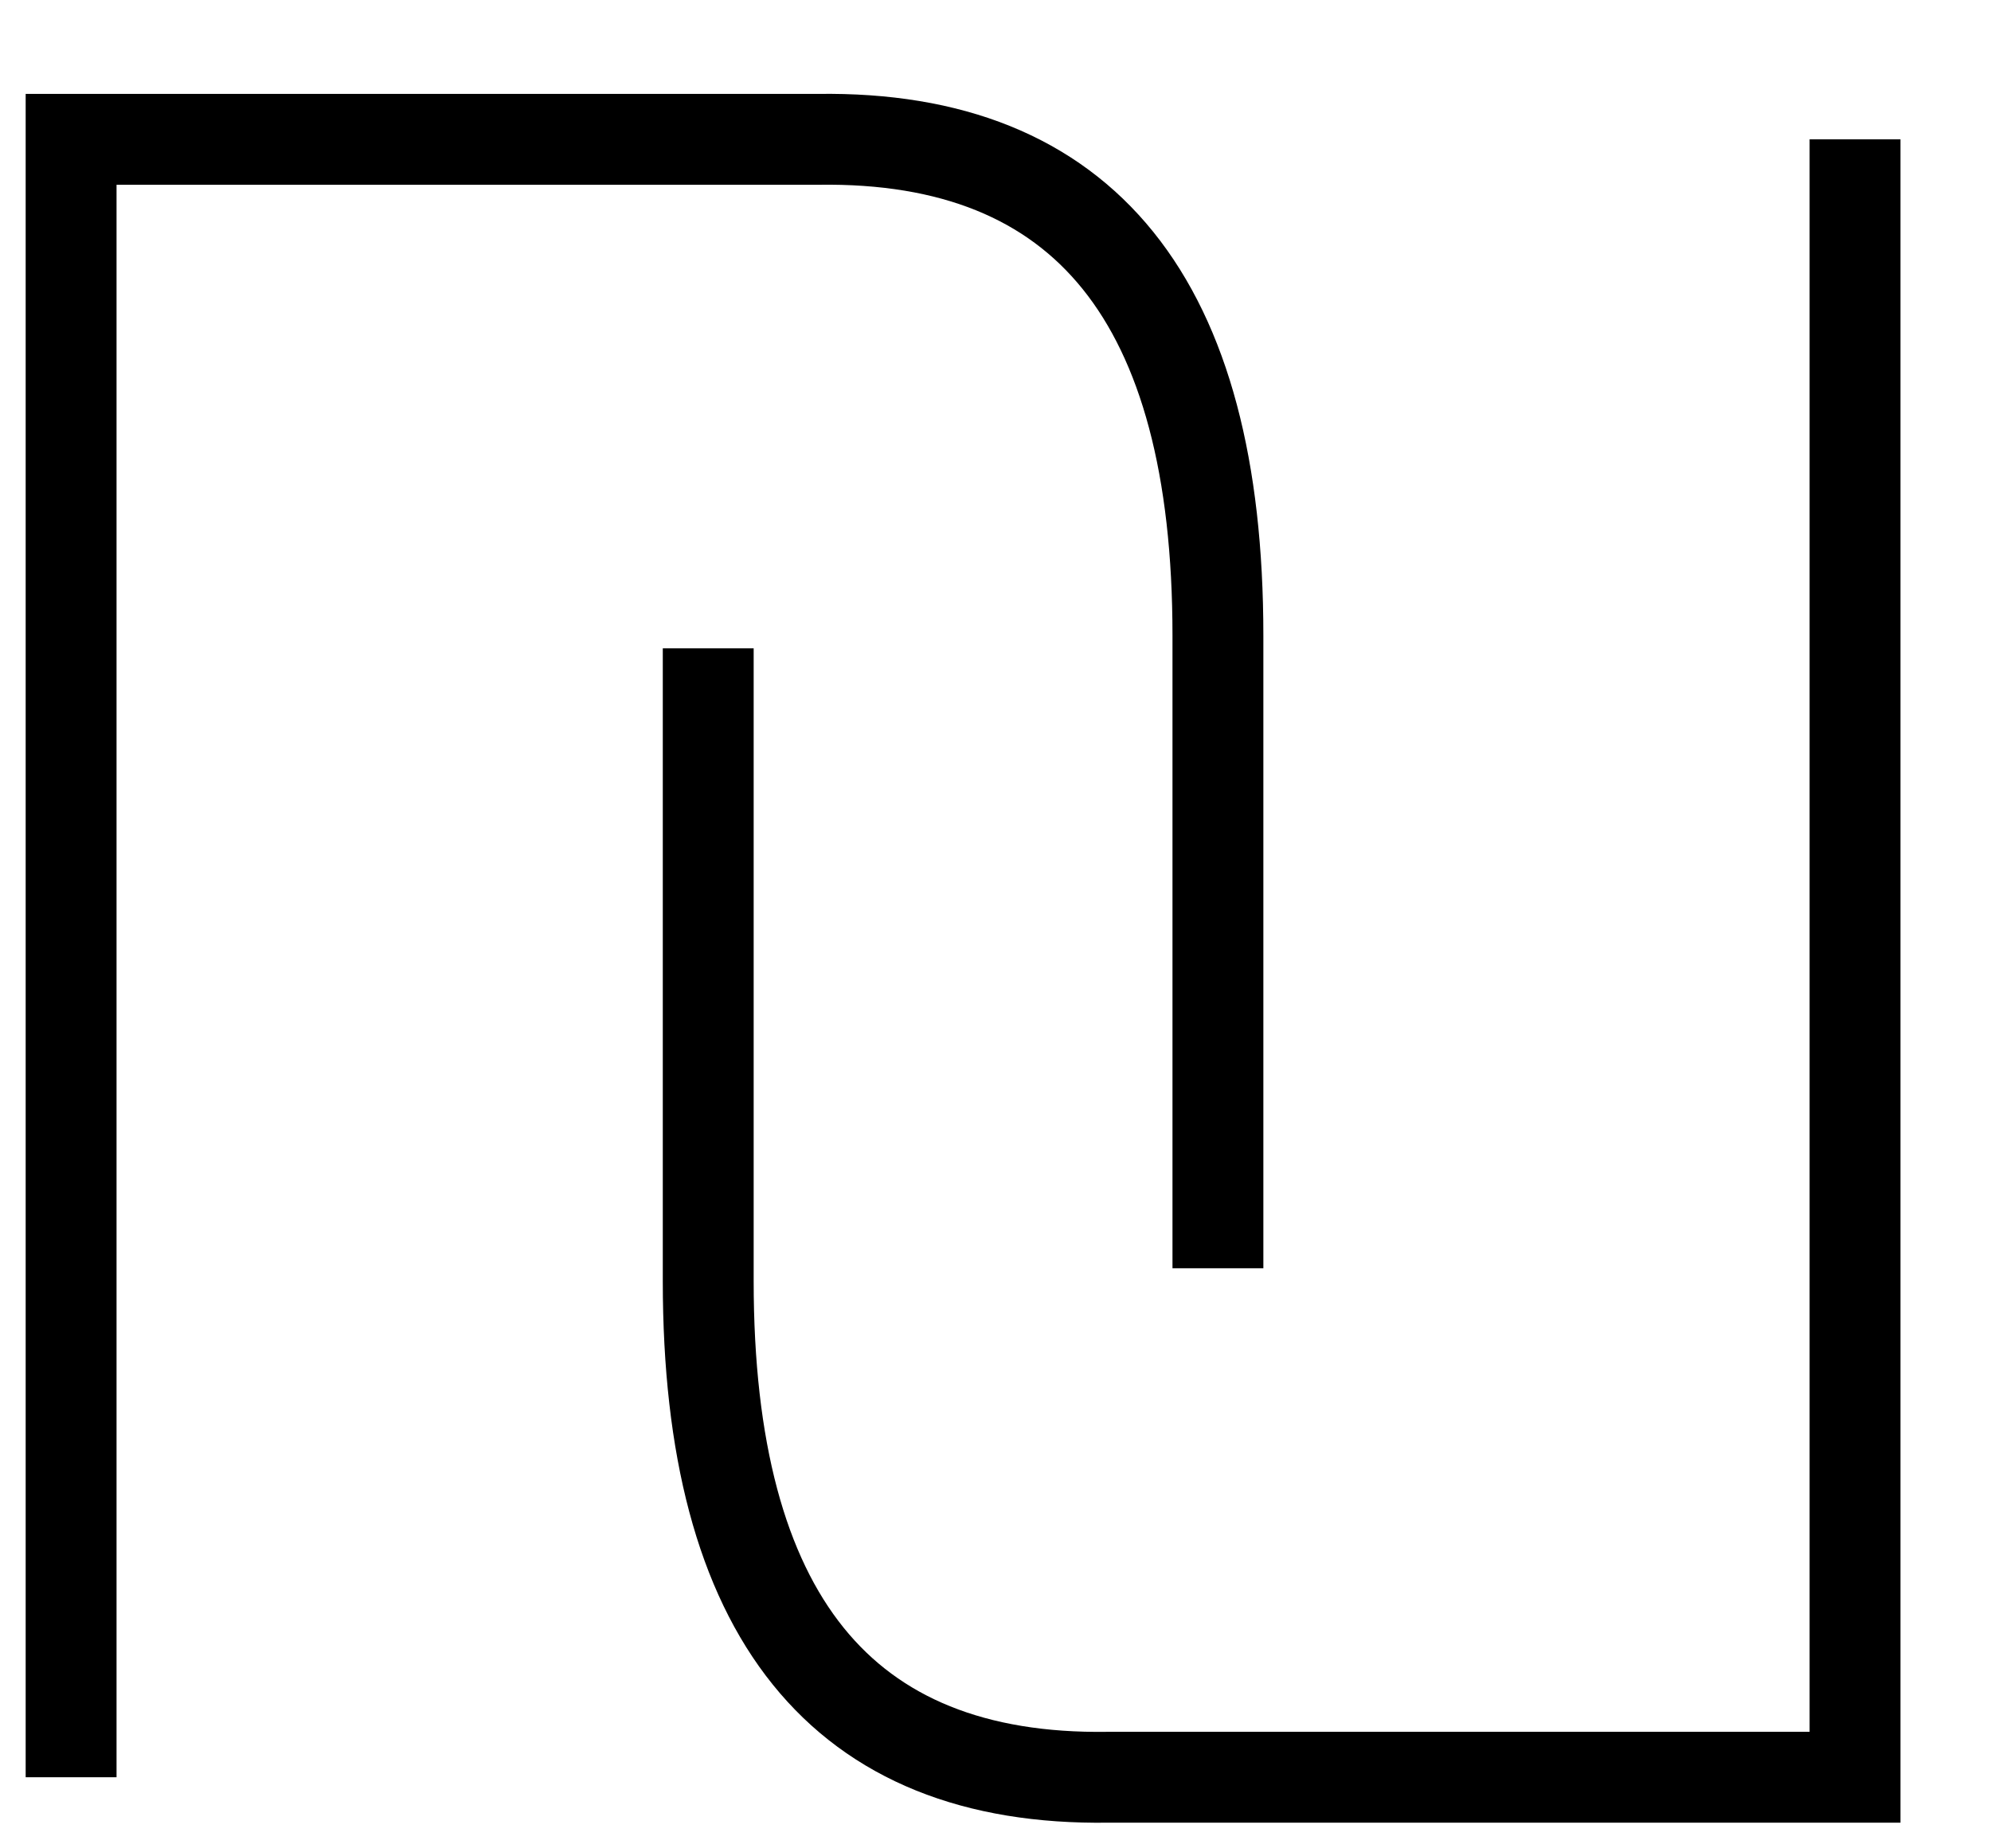 <svg width="14" height="13" viewBox="0 0 14 13" fill="none" xmlns="http://www.w3.org/2000/svg">
<path d="M0.5 12.5V0.98H5.753C7.627 0.953 8.564 2.116 8.564 4.47V8.92" stroke="black" stroke-width="0.639"/>
<path d="M13.044 0.98V12.5H7.791C5.917 12.527 4.98 11.364 4.98 9.01V4.56" stroke="black" stroke-width="0.639"/>
</svg>
